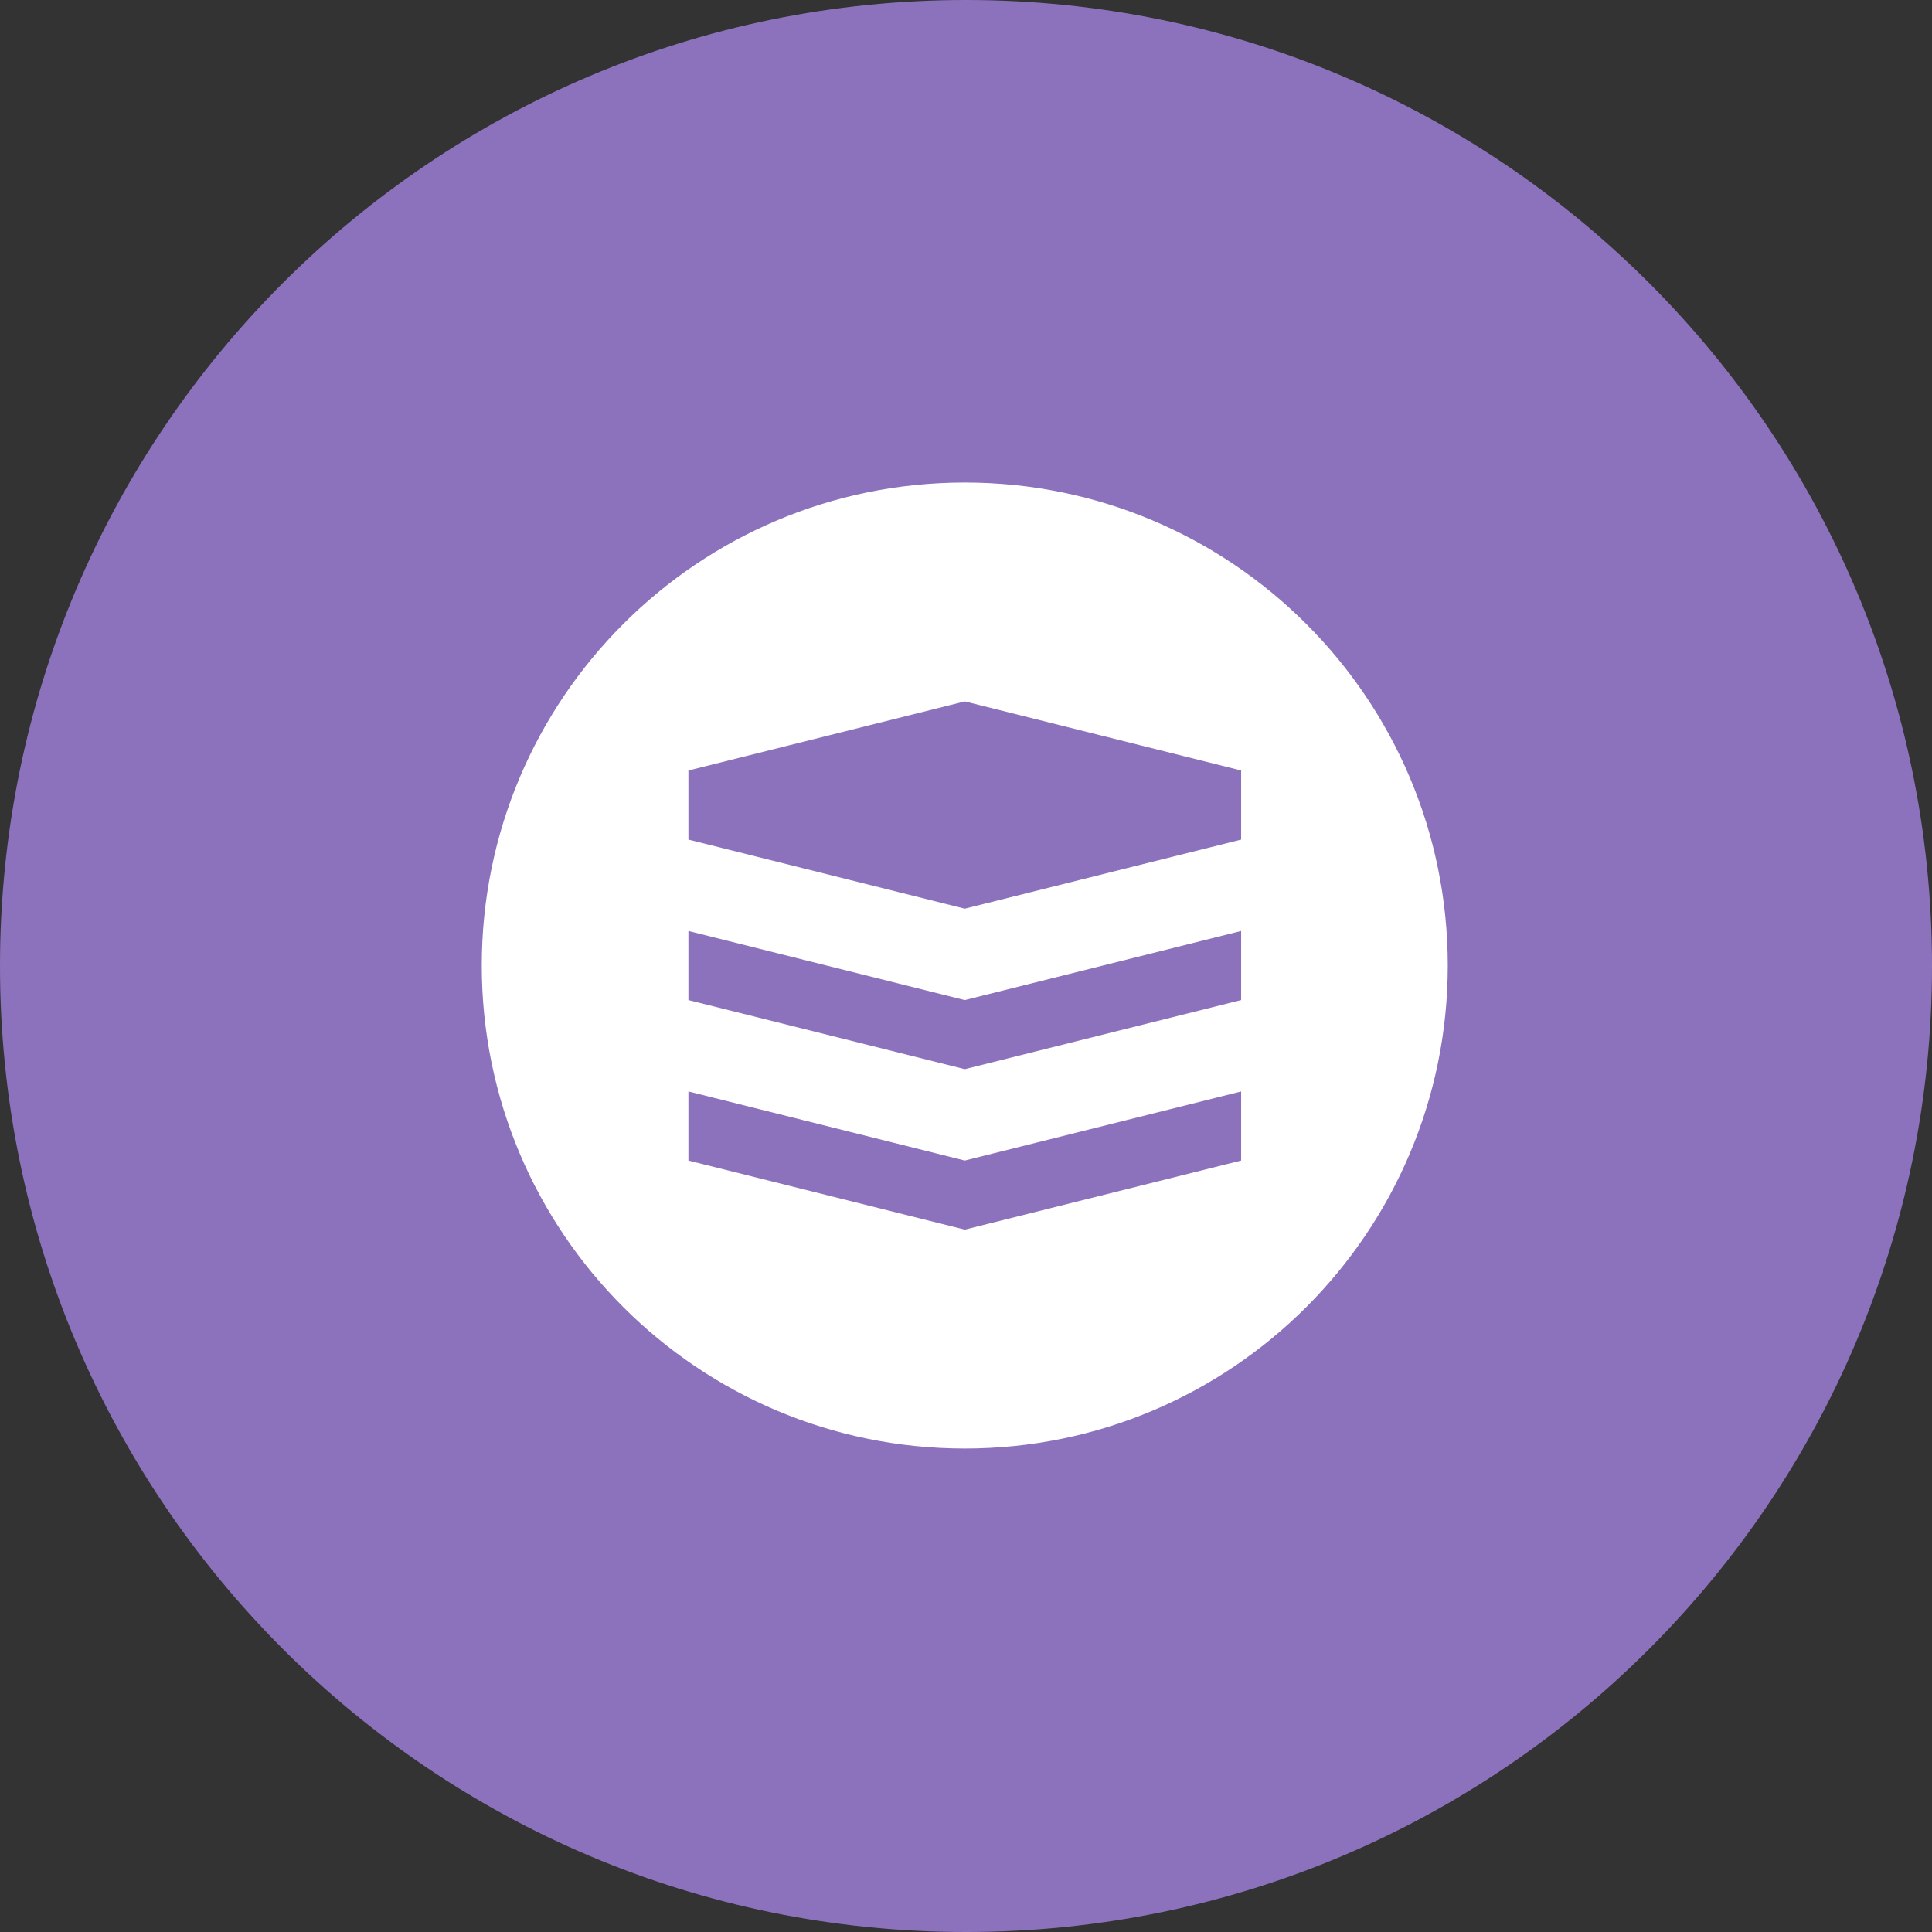 <svg width="1024" height="1024" viewBox="0 0 1024 1024" fill="none" xmlns="http://www.w3.org/2000/svg">
<rect x="0" y="0" width="1024" height="1024" fill="#333333" stroke="none"/>
<g clip-path="url(#clip0_2_3546)">
<path d="M512 1024C794.77 1024 1024 794.77 1024 512C1024 229.23 794.77 0 512 0C229.23 0 0 229.23 0 512C0 794.77 229.23 1024 512 1024Z" fill="#8C72BD"/>
<path d="M511.35 255.75C369.97 255.75 255.35 370.37 255.35 511.75C255.35 653.13 369.96 767.75 511.35 767.75C652.74 767.75 767.35 653.14 767.35 511.75C767.35 370.36 652.74 255.75 511.35 255.75ZM657.83 615.11L511.35 651.73L364.87 615.11V578.49L511.35 615.11L657.83 578.49V615.11ZM657.83 530.06L511.35 566.68L364.87 530.06V493.44L511.35 530.06L657.83 493.44V530.06ZM657.83 445.01L511.35 481.62L364.87 445V408.38L511.35 371.76L657.83 408.38V445.01Z" fill="white"/>
</g>
<defs>
<clipPath id="clip0_2_3546">
<rect width="1024" height="1024" fill="white"/>
</clipPath>
</defs>
</svg>
